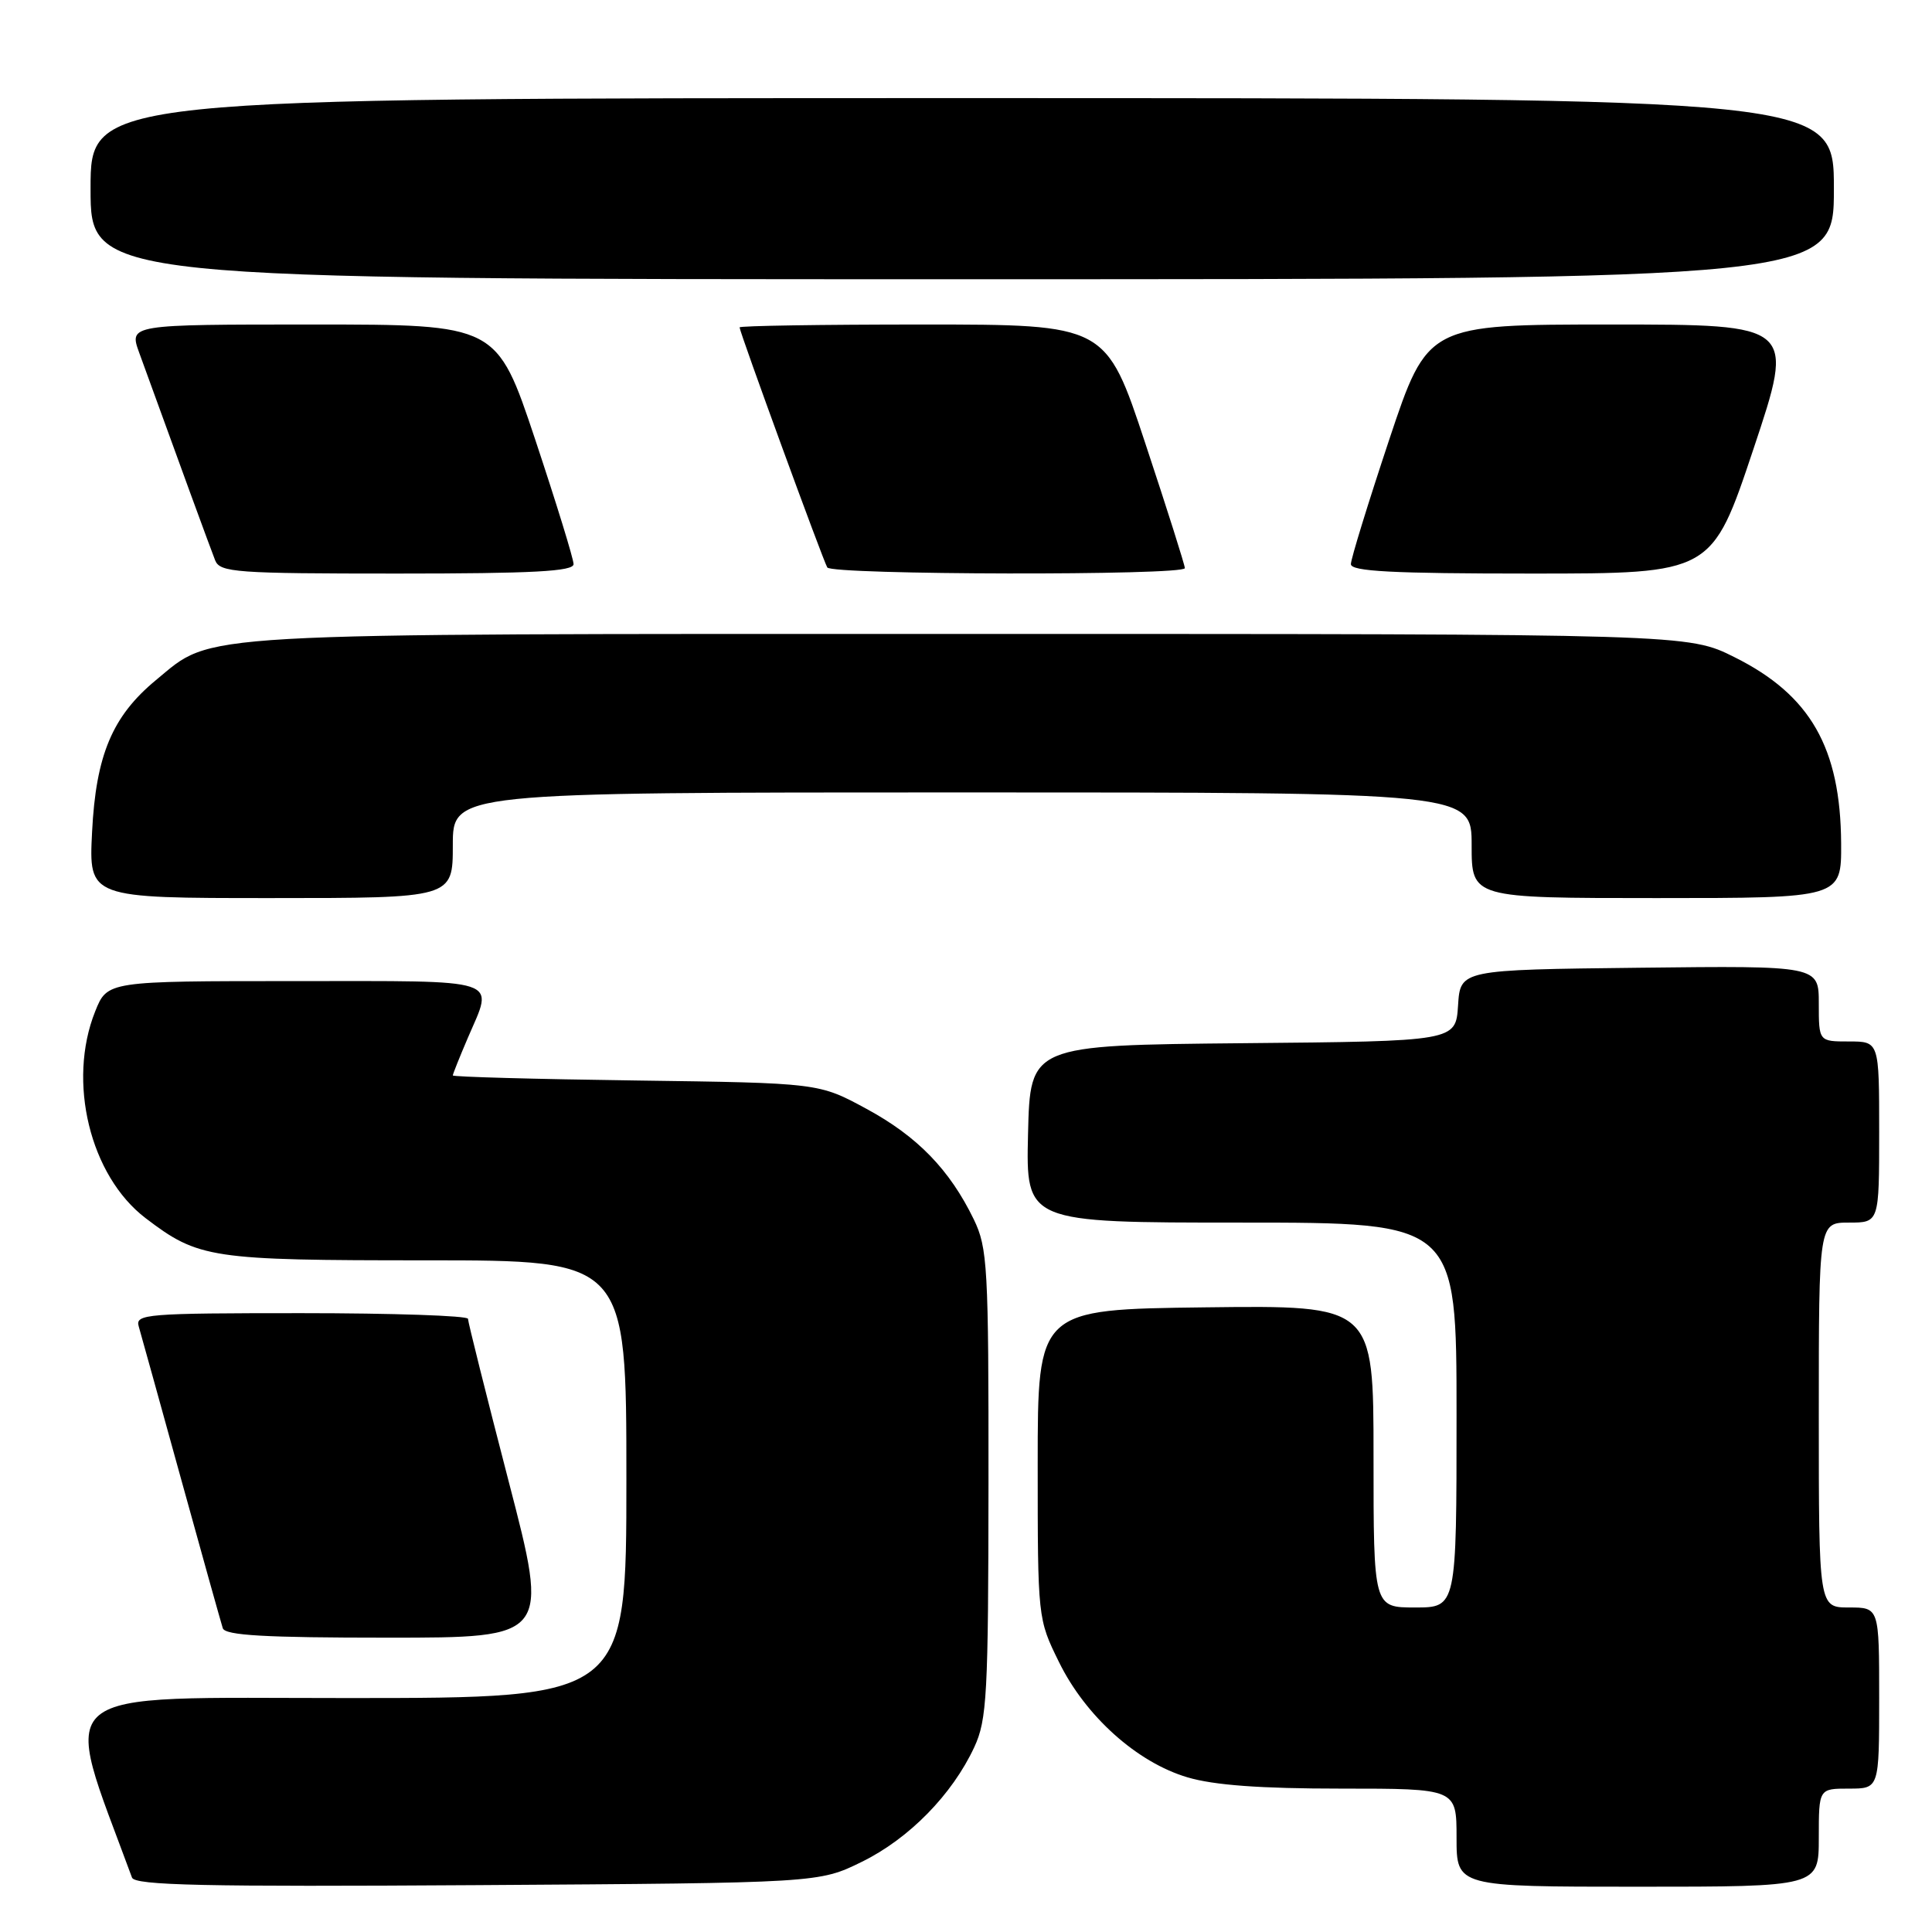 <?xml version="1.0" encoding="UTF-8" standalone="no"?>
<!DOCTYPE svg PUBLIC "-//W3C//DTD SVG 1.1//EN" "http://www.w3.org/Graphics/SVG/1.1/DTD/svg11.dtd" >
<svg xmlns="http://www.w3.org/2000/svg" xmlns:xlink="http://www.w3.org/1999/xlink" version="1.1" viewBox="0 0 256 256">
 <g >
 <path fill="currentColor"
d=" M 114.22 246.69 C 120.45 243.63 126.18 237.79 129.10 231.50 C 130.78 227.88 130.96 224.59 130.98 196.57 C 131.00 167.78 130.86 165.35 129.03 161.57 C 125.83 154.98 121.56 150.58 114.82 146.93 C 108.50 143.50 108.50 143.50 84.25 143.17 C 70.91 142.99 60.00 142.69 60.00 142.50 C 60.00 142.32 60.90 140.07 62.00 137.50 C 65.43 129.50 66.97 130.00 39.11 130.00 C 14.22 130.00 14.22 130.00 12.61 134.02 C 8.89 143.32 11.93 155.80 19.29 161.41 C 26.31 166.76 27.88 167.00 56.47 167.00 C 83.00 167.00 83.00 167.00 83.00 196.00 C 83.00 225.00 83.00 225.00 46.02 225.00 C 5.79 225.00 8.05 223.12 17.49 248.79 C 17.87 249.82 27.00 250.02 63.23 249.79 C 108.50 249.50 108.50 249.50 114.22 246.69 Z  M 241.00 243.50 C 241.00 237.00 241.00 237.00 245.00 237.00 C 249.00 237.00 249.00 237.00 249.00 225.00 C 249.00 213.00 249.00 213.00 245.00 213.00 C 241.00 213.00 241.00 213.00 241.00 187.50 C 241.00 162.00 241.00 162.00 245.00 162.00 C 249.00 162.00 249.00 162.00 249.00 150.00 C 249.00 138.00 249.00 138.00 245.00 138.00 C 241.00 138.00 241.00 138.00 241.00 132.98 C 241.00 127.96 241.00 127.96 217.25 128.23 C 193.50 128.50 193.50 128.50 193.20 133.23 C 192.89 137.97 192.89 137.97 164.70 138.23 C 136.50 138.50 136.50 138.50 136.22 150.25 C 135.94 162.00 135.94 162.00 164.47 162.00 C 193.00 162.00 193.00 162.00 193.00 187.50 C 193.00 213.00 193.00 213.00 187.50 213.00 C 182.00 213.00 182.00 213.00 182.00 192.98 C 182.00 172.96 182.00 172.96 159.75 173.23 C 137.50 173.50 137.50 173.50 137.50 194.00 C 137.50 214.44 137.51 214.52 140.31 220.21 C 143.83 227.40 150.65 233.52 157.33 235.50 C 160.84 236.55 167.00 237.00 177.68 237.00 C 193.00 237.00 193.00 237.00 193.00 243.50 C 193.00 250.00 193.00 250.00 217.00 250.00 C 241.00 250.00 241.00 250.00 241.00 243.50 Z  M 67.39 196.25 C 64.43 184.84 62.01 175.16 62.01 174.75 C 62.00 174.34 52.07 174.00 39.93 174.00 C 19.39 174.00 17.90 174.12 18.38 175.75 C 18.66 176.71 21.19 185.82 24.00 196.00 C 26.81 206.18 29.30 215.06 29.52 215.75 C 29.84 216.70 35.11 217.00 51.36 217.00 C 72.78 217.00 72.78 217.00 67.39 196.25 Z  M 60.00 112.00 C 60.00 105.00 60.00 105.00 127.50 105.00 C 195.00 105.00 195.00 105.00 195.00 112.00 C 195.00 119.00 195.00 119.00 219.50 119.00 C 244.00 119.00 244.00 119.00 243.96 111.75 C 243.88 99.08 239.89 92.10 229.85 87.09 C 223.68 84.00 223.68 84.00 128.52 84.00 C 23.85 84.00 28.41 83.74 20.66 90.12 C 14.89 94.89 12.71 100.05 12.20 110.25 C 11.76 119.00 11.76 119.00 35.88 119.00 C 60.00 119.00 60.00 119.00 60.00 112.00 Z  M 76.00 74.75 C 76.00 74.06 73.71 66.64 70.92 58.25 C 65.83 43.00 65.83 43.00 41.46 43.00 C 17.09 43.00 17.09 43.00 18.45 46.75 C 23.53 60.77 27.92 72.76 28.51 74.25 C 29.15 75.85 31.26 76.00 52.61 76.00 C 70.65 76.00 76.00 75.71 76.00 74.75 Z  M 157.00 75.28 C 157.00 74.89 154.65 67.46 151.77 58.78 C 146.55 43.00 146.55 43.00 122.27 43.00 C 108.92 43.00 98.00 43.17 98.00 43.38 C 98.00 44.00 109.07 74.30 109.62 75.19 C 110.23 76.19 157.00 76.28 157.00 75.28 Z  M 232.34 59.50 C 237.85 43.00 237.85 43.00 213.51 43.00 C 189.17 43.00 189.17 43.00 184.08 58.25 C 181.29 66.64 179.00 74.06 179.00 74.75 C 179.00 75.71 184.46 76.00 202.91 76.00 C 226.83 76.00 226.83 76.00 232.34 59.50 Z  M 243.00 25.00 C 243.00 13.00 243.00 13.00 127.50 13.00 C 12.00 13.00 12.00 13.00 12.00 25.00 C 12.00 37.00 12.00 37.00 127.50 37.00 C 243.00 37.00 243.00 37.00 243.00 25.00 Z "/>
</g>
</svg>
